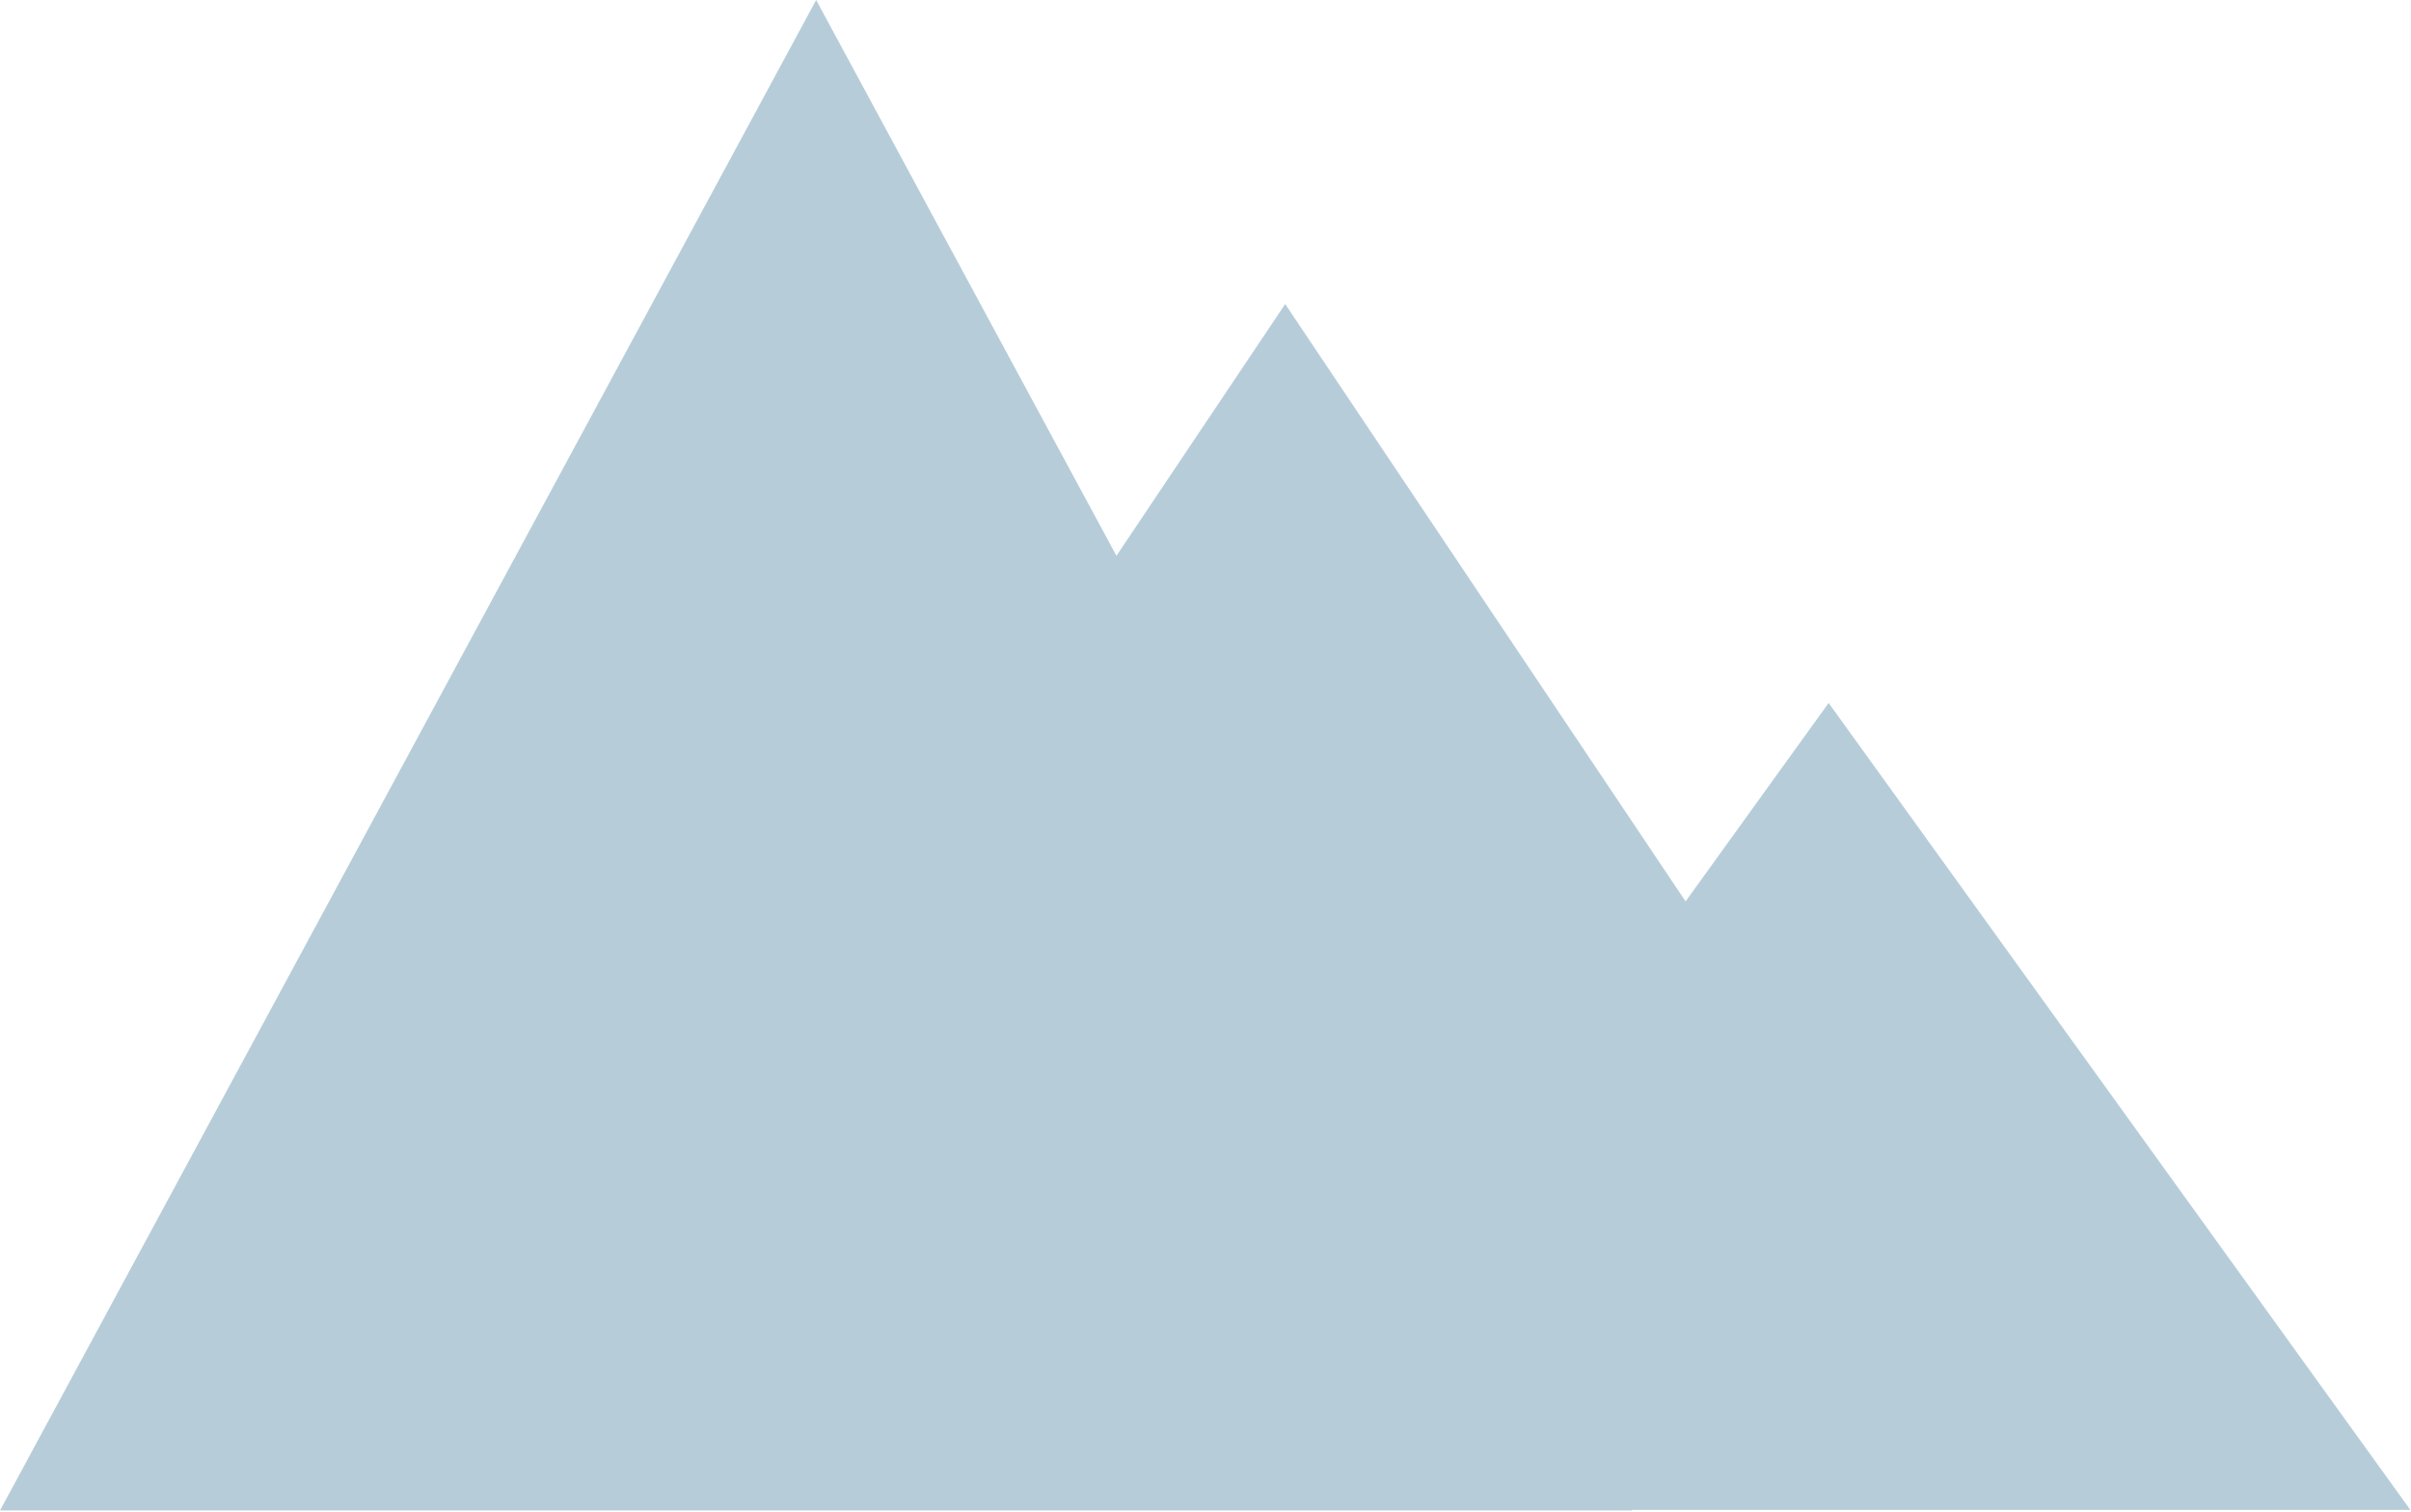 <svg width="1118" height="701" viewBox="0 0 1118 701" fill="none" xmlns="http://www.w3.org/2000/svg">
<path fill-rule="evenodd" clip-rule="evenodd" d="M378.453 0L517.707 257.752L595.953 141L781.617 418.029L847.953 326L1117.72 700.25H756.771L756.906 700.5H0L378.453 0Z" fill="#B6CDD9"/>
</svg>
